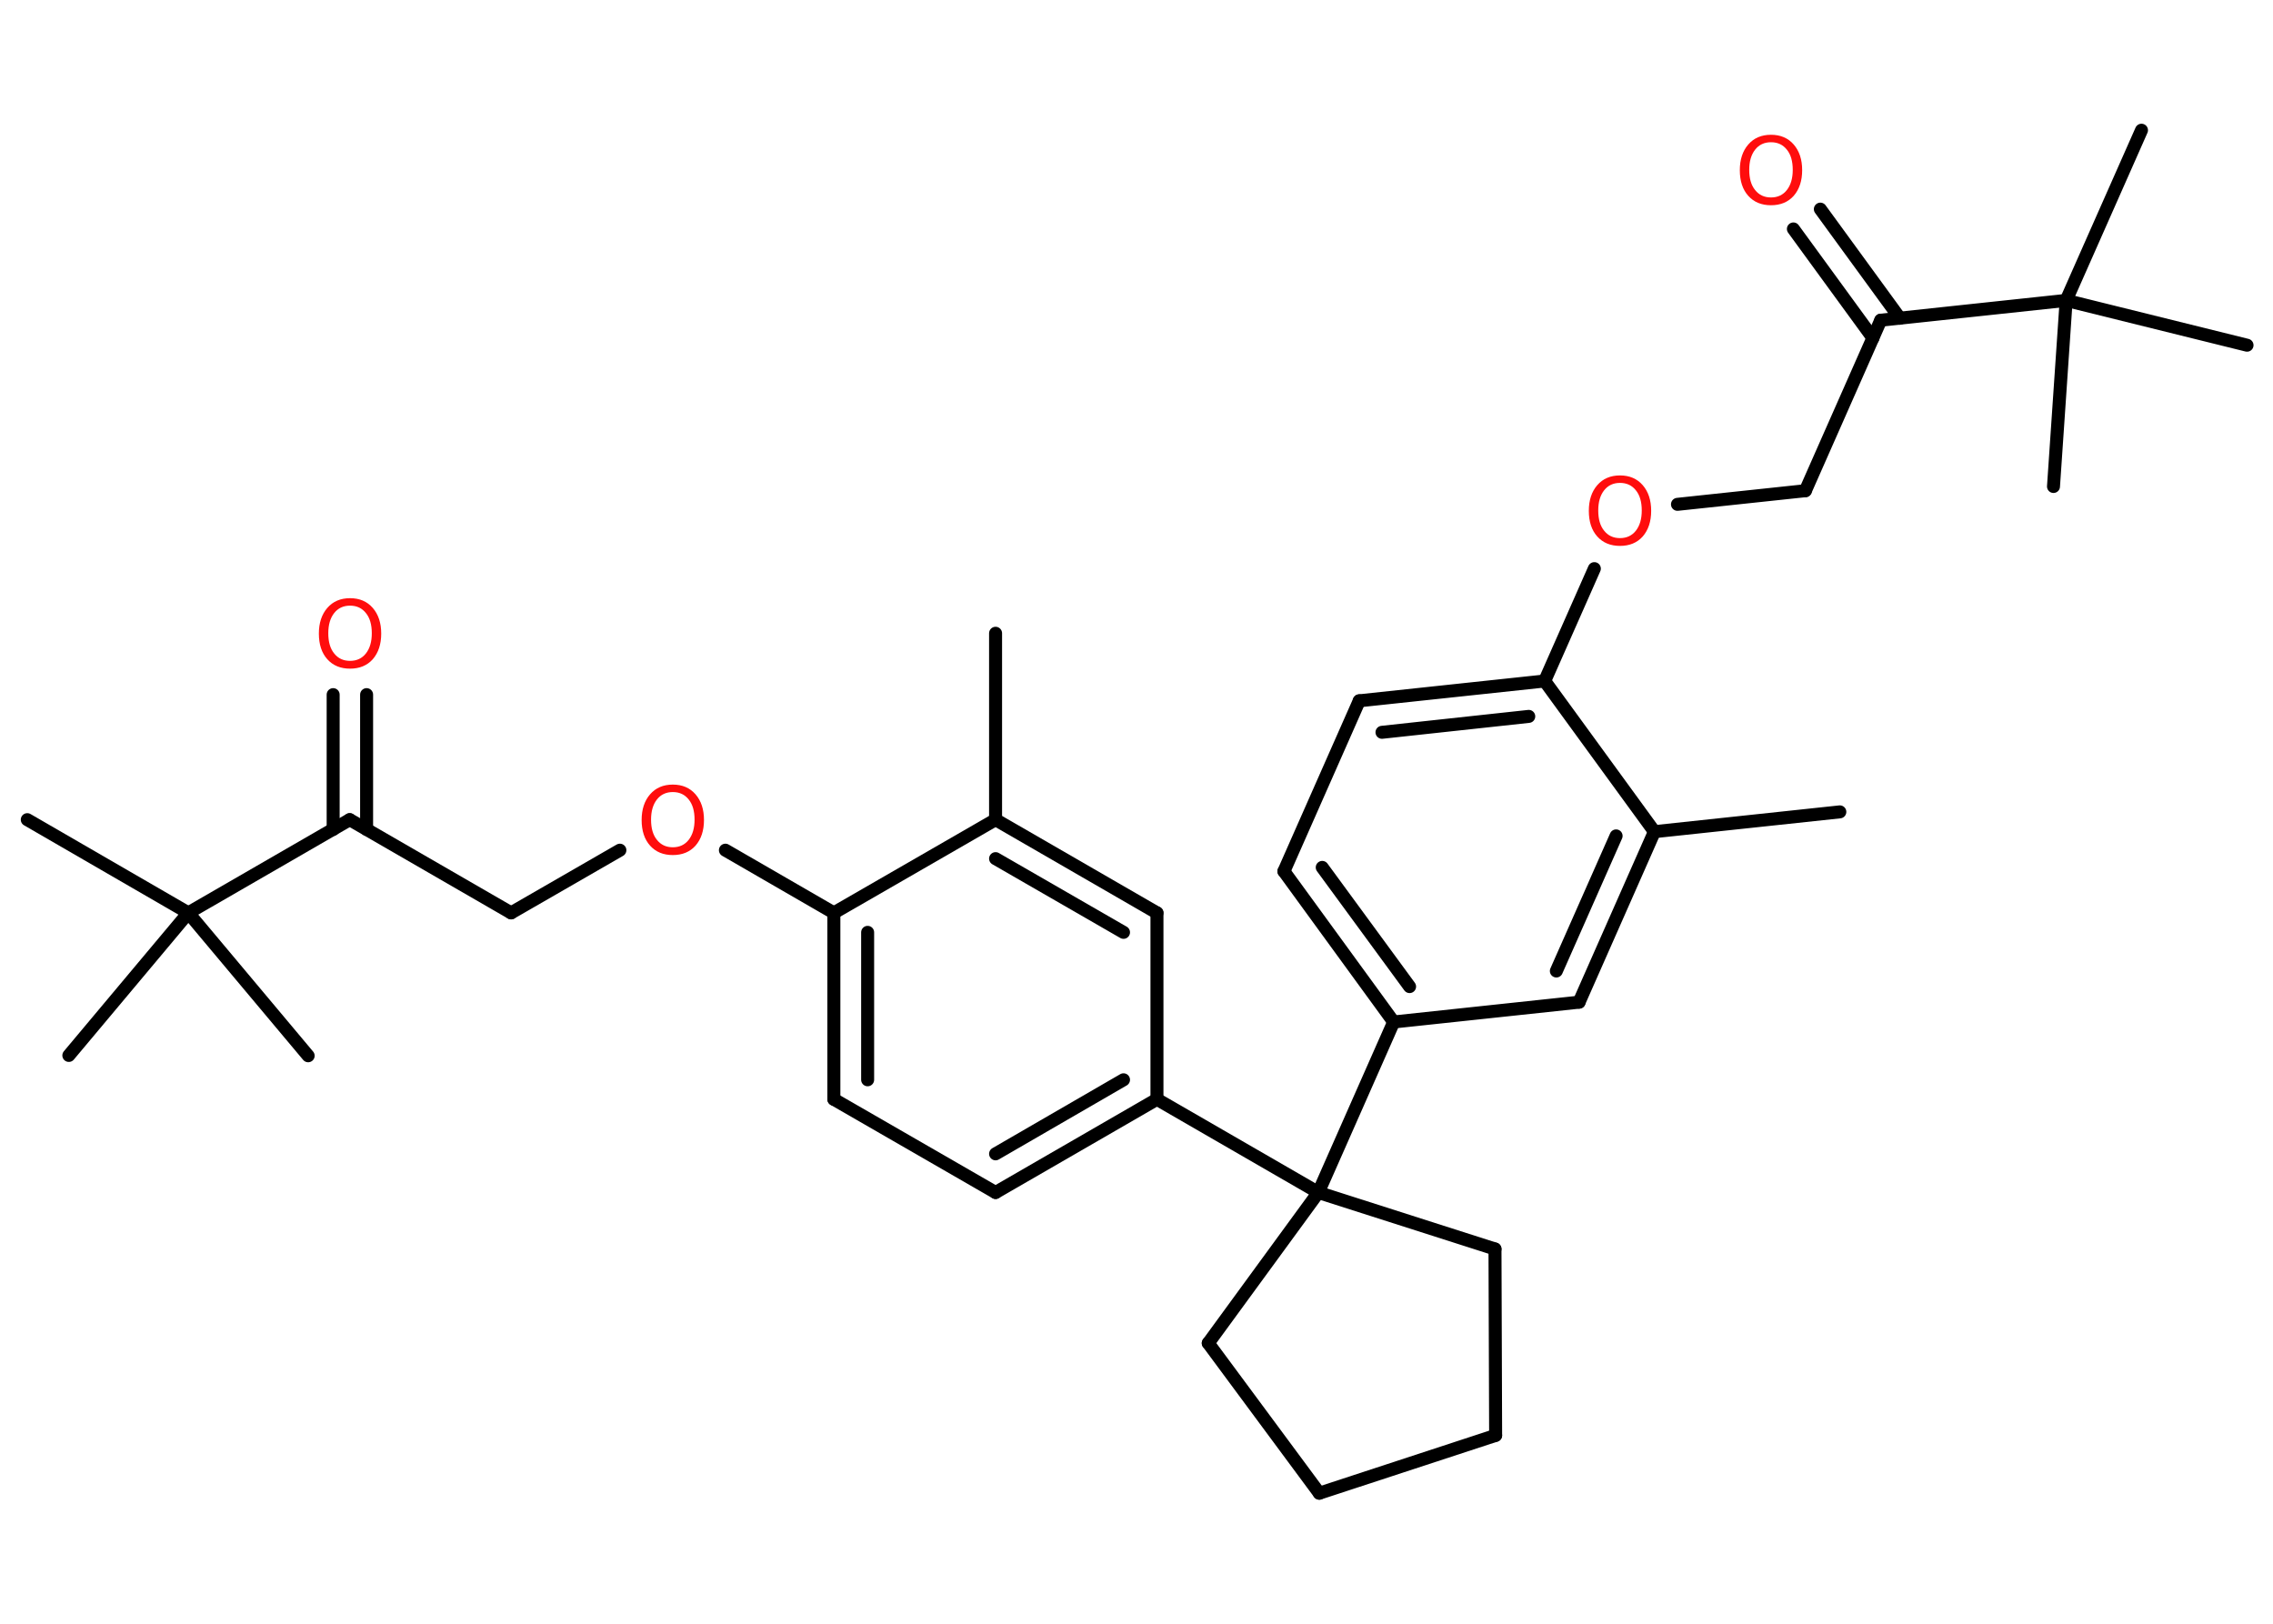 <?xml version='1.0' encoding='UTF-8'?>
<!DOCTYPE svg PUBLIC "-//W3C//DTD SVG 1.1//EN" "http://www.w3.org/Graphics/SVG/1.1/DTD/svg11.dtd">
<svg version='1.2' xmlns='http://www.w3.org/2000/svg' xmlns:xlink='http://www.w3.org/1999/xlink' width='70.0mm' height='50.0mm' viewBox='0 0 70.0 50.0'>
  <desc>Generated by the Chemistry Development Kit (http://github.com/cdk)</desc>
  <g stroke-linecap='round' stroke-linejoin='round' stroke='#000000' stroke-width='.4' fill='#FF0D0D'>
    <rect x='.0' y='.0' width='70.0' height='50.0' fill='#FFFFFF' stroke='none'/>
    <g id='mol1' class='mol'>
      <line id='mol1bnd1' class='bond' x1='56.66' y1='25.0' x2='50.95' y2='25.61'/>
      <g id='mol1bnd2' class='bond'>
        <line x1='48.63' y1='30.86' x2='50.95' y2='25.61'/>
        <line x1='47.93' y1='29.9' x2='49.77' y2='25.74'/>
      </g>
      <line id='mol1bnd3' class='bond' x1='48.63' y1='30.86' x2='42.92' y2='31.47'/>
      <line id='mol1bnd4' class='bond' x1='42.92' y1='31.47' x2='40.6' y2='36.72'/>
      <line id='mol1bnd5' class='bond' x1='40.6' y1='36.72' x2='35.63' y2='33.85'/>
      <g id='mol1bnd6' class='bond'>
        <line x1='30.66' y1='36.72' x2='35.63' y2='33.85'/>
        <line x1='30.66' y1='35.53' x2='34.6' y2='33.25'/>
      </g>
      <line id='mol1bnd7' class='bond' x1='30.66' y1='36.72' x2='25.68' y2='33.85'/>
      <g id='mol1bnd8' class='bond'>
        <line x1='25.68' y1='28.11' x2='25.68' y2='33.85'/>
        <line x1='26.72' y1='28.71' x2='26.72' y2='33.25'/>
      </g>
      <line id='mol1bnd9' class='bond' x1='25.68' y1='28.11' x2='22.34' y2='26.18'/>
      <line id='mol1bnd10' class='bond' x1='19.09' y1='26.18' x2='15.74' y2='28.11'/>
      <line id='mol1bnd11' class='bond' x1='15.74' y1='28.11' x2='10.77' y2='25.24'/>
      <g id='mol1bnd12' class='bond'>
        <line x1='10.26' y1='25.54' x2='10.26' y2='21.39'/>
        <line x1='11.29' y1='25.54' x2='11.29' y2='21.39'/>
      </g>
      <line id='mol1bnd13' class='bond' x1='10.77' y1='25.24' x2='5.8' y2='28.11'/>
      <line id='mol1bnd14' class='bond' x1='5.8' y1='28.11' x2='.84' y2='25.24'/>
      <line id='mol1bnd15' class='bond' x1='5.8' y1='28.11' x2='2.12' y2='32.5'/>
      <line id='mol1bnd16' class='bond' x1='5.8' y1='28.11' x2='9.49' y2='32.51'/>
      <line id='mol1bnd17' class='bond' x1='25.68' y1='28.11' x2='30.66' y2='25.24'/>
      <line id='mol1bnd18' class='bond' x1='30.66' y1='25.24' x2='30.66' y2='19.5'/>
      <g id='mol1bnd19' class='bond'>
        <line x1='35.63' y1='28.11' x2='30.66' y2='25.24'/>
        <line x1='34.6' y1='28.71' x2='30.66' y2='26.44'/>
      </g>
      <line id='mol1bnd20' class='bond' x1='35.63' y1='33.85' x2='35.63' y2='28.11'/>
      <line id='mol1bnd21' class='bond' x1='40.6' y1='36.72' x2='37.21' y2='41.36'/>
      <line id='mol1bnd22' class='bond' x1='37.21' y1='41.36' x2='40.63' y2='45.98'/>
      <line id='mol1bnd23' class='bond' x1='40.63' y1='45.98' x2='46.06' y2='44.2'/>
      <line id='mol1bnd24' class='bond' x1='46.06' y1='44.2' x2='46.04' y2='38.46'/>
      <line id='mol1bnd25' class='bond' x1='40.6' y1='36.72' x2='46.04' y2='38.46'/>
      <g id='mol1bnd26' class='bond'>
        <line x1='39.54' y1='26.83' x2='42.92' y2='31.47'/>
        <line x1='40.72' y1='26.71' x2='43.41' y2='30.38'/>
      </g>
      <line id='mol1bnd27' class='bond' x1='39.54' y1='26.83' x2='41.86' y2='21.58'/>
      <g id='mol1bnd28' class='bond'>
        <line x1='47.57' y1='20.97' x2='41.86' y2='21.58'/>
        <line x1='47.08' y1='22.06' x2='42.56' y2='22.55'/>
      </g>
      <line id='mol1bnd29' class='bond' x1='50.95' y1='25.61' x2='47.57' y2='20.97'/>
      <line id='mol1bnd30' class='bond' x1='47.57' y1='20.97' x2='49.1' y2='17.51'/>
      <line id='mol1bnd31' class='bond' x1='51.66' y1='15.53' x2='55.6' y2='15.11'/>
      <line id='mol1bnd32' class='bond' x1='55.6' y1='15.11' x2='57.92' y2='9.86'/>
      <g id='mol1bnd33' class='bond'>
        <line x1='57.68' y1='10.41' x2='55.23' y2='7.05'/>
        <line x1='58.51' y1='9.8' x2='56.06' y2='6.44'/>
      </g>
      <line id='mol1bnd34' class='bond' x1='57.92' y1='9.86' x2='63.63' y2='9.25'/>
      <line id='mol1bnd35' class='bond' x1='63.63' y1='9.25' x2='65.95' y2='4.01'/>
      <line id='mol1bnd36' class='bond' x1='63.63' y1='9.25' x2='63.24' y2='14.98'/>
      <line id='mol1bnd37' class='bond' x1='63.63' y1='9.25' x2='69.2' y2='10.63'/>
      <path id='mol1atm10' class='atom' d='M20.72 24.39q-.31 .0 -.49 .23q-.18 .23 -.18 .62q.0 .4 .18 .62q.18 .23 .49 .23q.31 .0 .49 -.23q.18 -.23 .18 -.62q.0 -.4 -.18 -.62q-.18 -.23 -.49 -.23zM20.72 24.16q.44 .0 .7 .3q.26 .3 .26 .79q.0 .49 -.26 .79q-.26 .29 -.7 .29q-.44 .0 -.7 -.29q-.26 -.29 -.26 -.79q.0 -.49 .26 -.79q.26 -.3 .7 -.3z' stroke='none'/>
      <path id='mol1atm13' class='atom' d='M10.78 18.65q-.31 .0 -.49 .23q-.18 .23 -.18 .62q.0 .4 .18 .62q.18 .23 .49 .23q.31 .0 .49 -.23q.18 -.23 .18 -.62q.0 -.4 -.18 -.62q-.18 -.23 -.49 -.23zM10.78 18.42q.44 .0 .7 .3q.26 .3 .26 .79q.0 .49 -.26 .79q-.26 .29 -.7 .29q-.44 .0 -.7 -.29q-.26 -.29 -.26 -.79q.0 -.49 .26 -.79q.26 -.3 .7 -.3z' stroke='none'/>
      <path id='mol1atm28' class='atom' d='M49.89 14.87q-.31 .0 -.49 .23q-.18 .23 -.18 .62q.0 .4 .18 .62q.18 .23 .49 .23q.31 .0 .49 -.23q.18 -.23 .18 -.62q.0 -.4 -.18 -.62q-.18 -.23 -.49 -.23zM49.89 14.64q.44 .0 .7 .3q.26 .3 .26 .79q.0 .49 -.26 .79q-.26 .29 -.7 .29q-.44 .0 -.7 -.29q-.26 -.29 -.26 -.79q.0 -.49 .26 -.79q.26 -.3 .7 -.3z' stroke='none'/>
      <path id='mol1atm31' class='atom' d='M54.54 4.38q-.31 .0 -.49 .23q-.18 .23 -.18 .62q.0 .4 .18 .62q.18 .23 .49 .23q.31 .0 .49 -.23q.18 -.23 .18 -.62q.0 -.4 -.18 -.62q-.18 -.23 -.49 -.23zM54.54 4.15q.44 .0 .7 .3q.26 .3 .26 .79q.0 .49 -.26 .79q-.26 .29 -.7 .29q-.44 .0 -.7 -.29q-.26 -.29 -.26 -.79q.0 -.49 .26 -.79q.26 -.3 .7 -.3z' stroke='none'/>
    </g>
  </g>
</svg>
